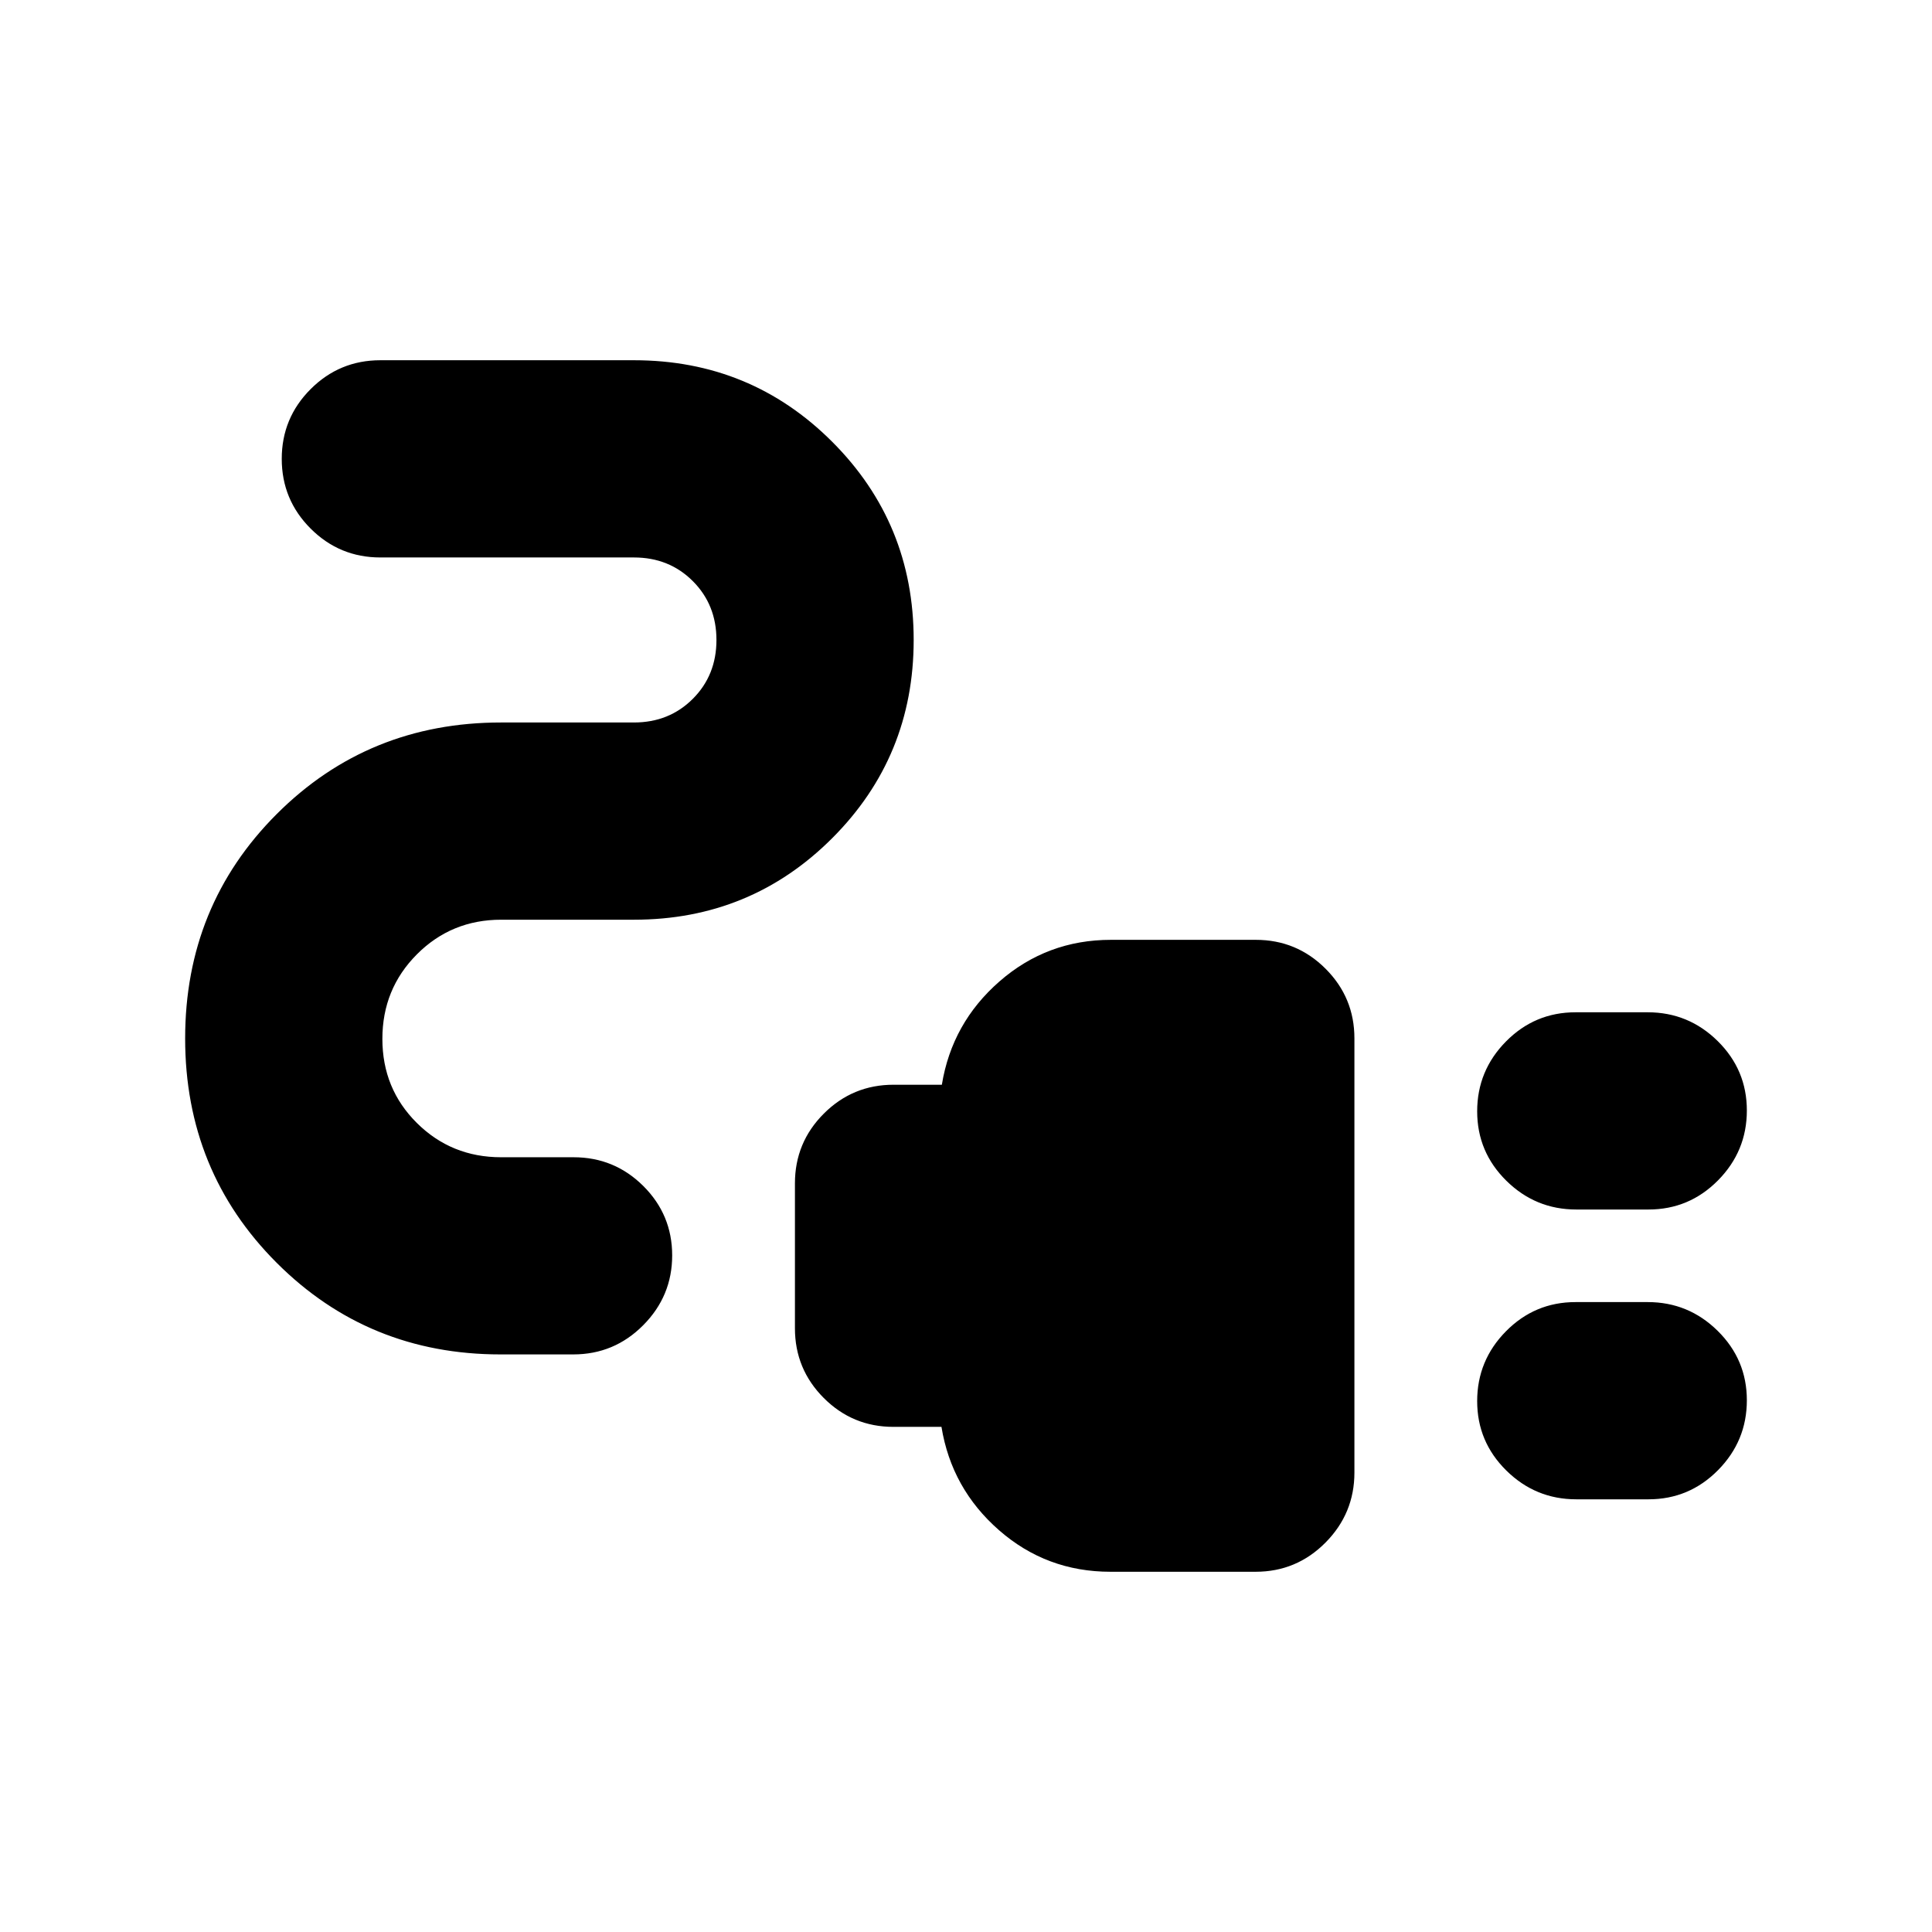 <svg xmlns="http://www.w3.org/2000/svg" height="20" viewBox="0 -960 960 960" width="20"><path d="M783.25-359q-20.25 0-34.75-14.29t-14.5-34.5q0-20.21 14.31-34.71 14.32-14.5 34.57-14.5h35.87q20.25 0 34.75 14.29t14.5 34.5q0 20.21-14.31 34.71-14.32 14.5-34.57 14.5h-35.87Zm0 144q-20.25 0-34.75-14.29t-14.5-34.5q0-20.21 14.31-34.71 14.32-14.5 34.57-14.5h35.87q20.25 0 34.75 14.29t14.5 34.5q0 20.21-14.31 34.71-14.32 14.5-34.57 14.5h-35.87Zm-231.49 36q-31.76 0-55.35-20.65-23.6-20.65-28.6-51.35h-23.9q-20.26 0-34.59-14.35Q395-279.7 395-300v-72q0-20.3 14.35-34.65Q423.7-421 444-421h24q5-30.7 28.65-51.35Q520.3-493 552-493h72q20.3 0 34.65 14.34Q673-464.32 673-444.04v215.76q0 20.28-14.37 34.78-14.38 14.5-34.71 14.5h-72.16ZM248.67-287Q183-287 137.5-332.5T92-444q0-66 45.5-111.5T249-601h66q17.5 0 29.25-11.75T356-642q0-17.5-11.75-29.25T315-683H189q-20.3 0-34.65-14.35Q140-711.7 140-732q0-20.3 14.35-34.65Q168.7-781 189-781h126q58 0 98.5 40.5T454-642q0 58-40.5 98.5T315-503h-66q-24.7 0-41.85 17.21-17.15 17.21-17.15 42t17.15 41.8q17.15 17.02 41.85 17.02h36q20.3 0 34.65 14.28Q334-356.4 334-336.2q0 20.2-14.4 34.7-14.39 14.5-34.76 14.5h-36.17Z"/></svg>